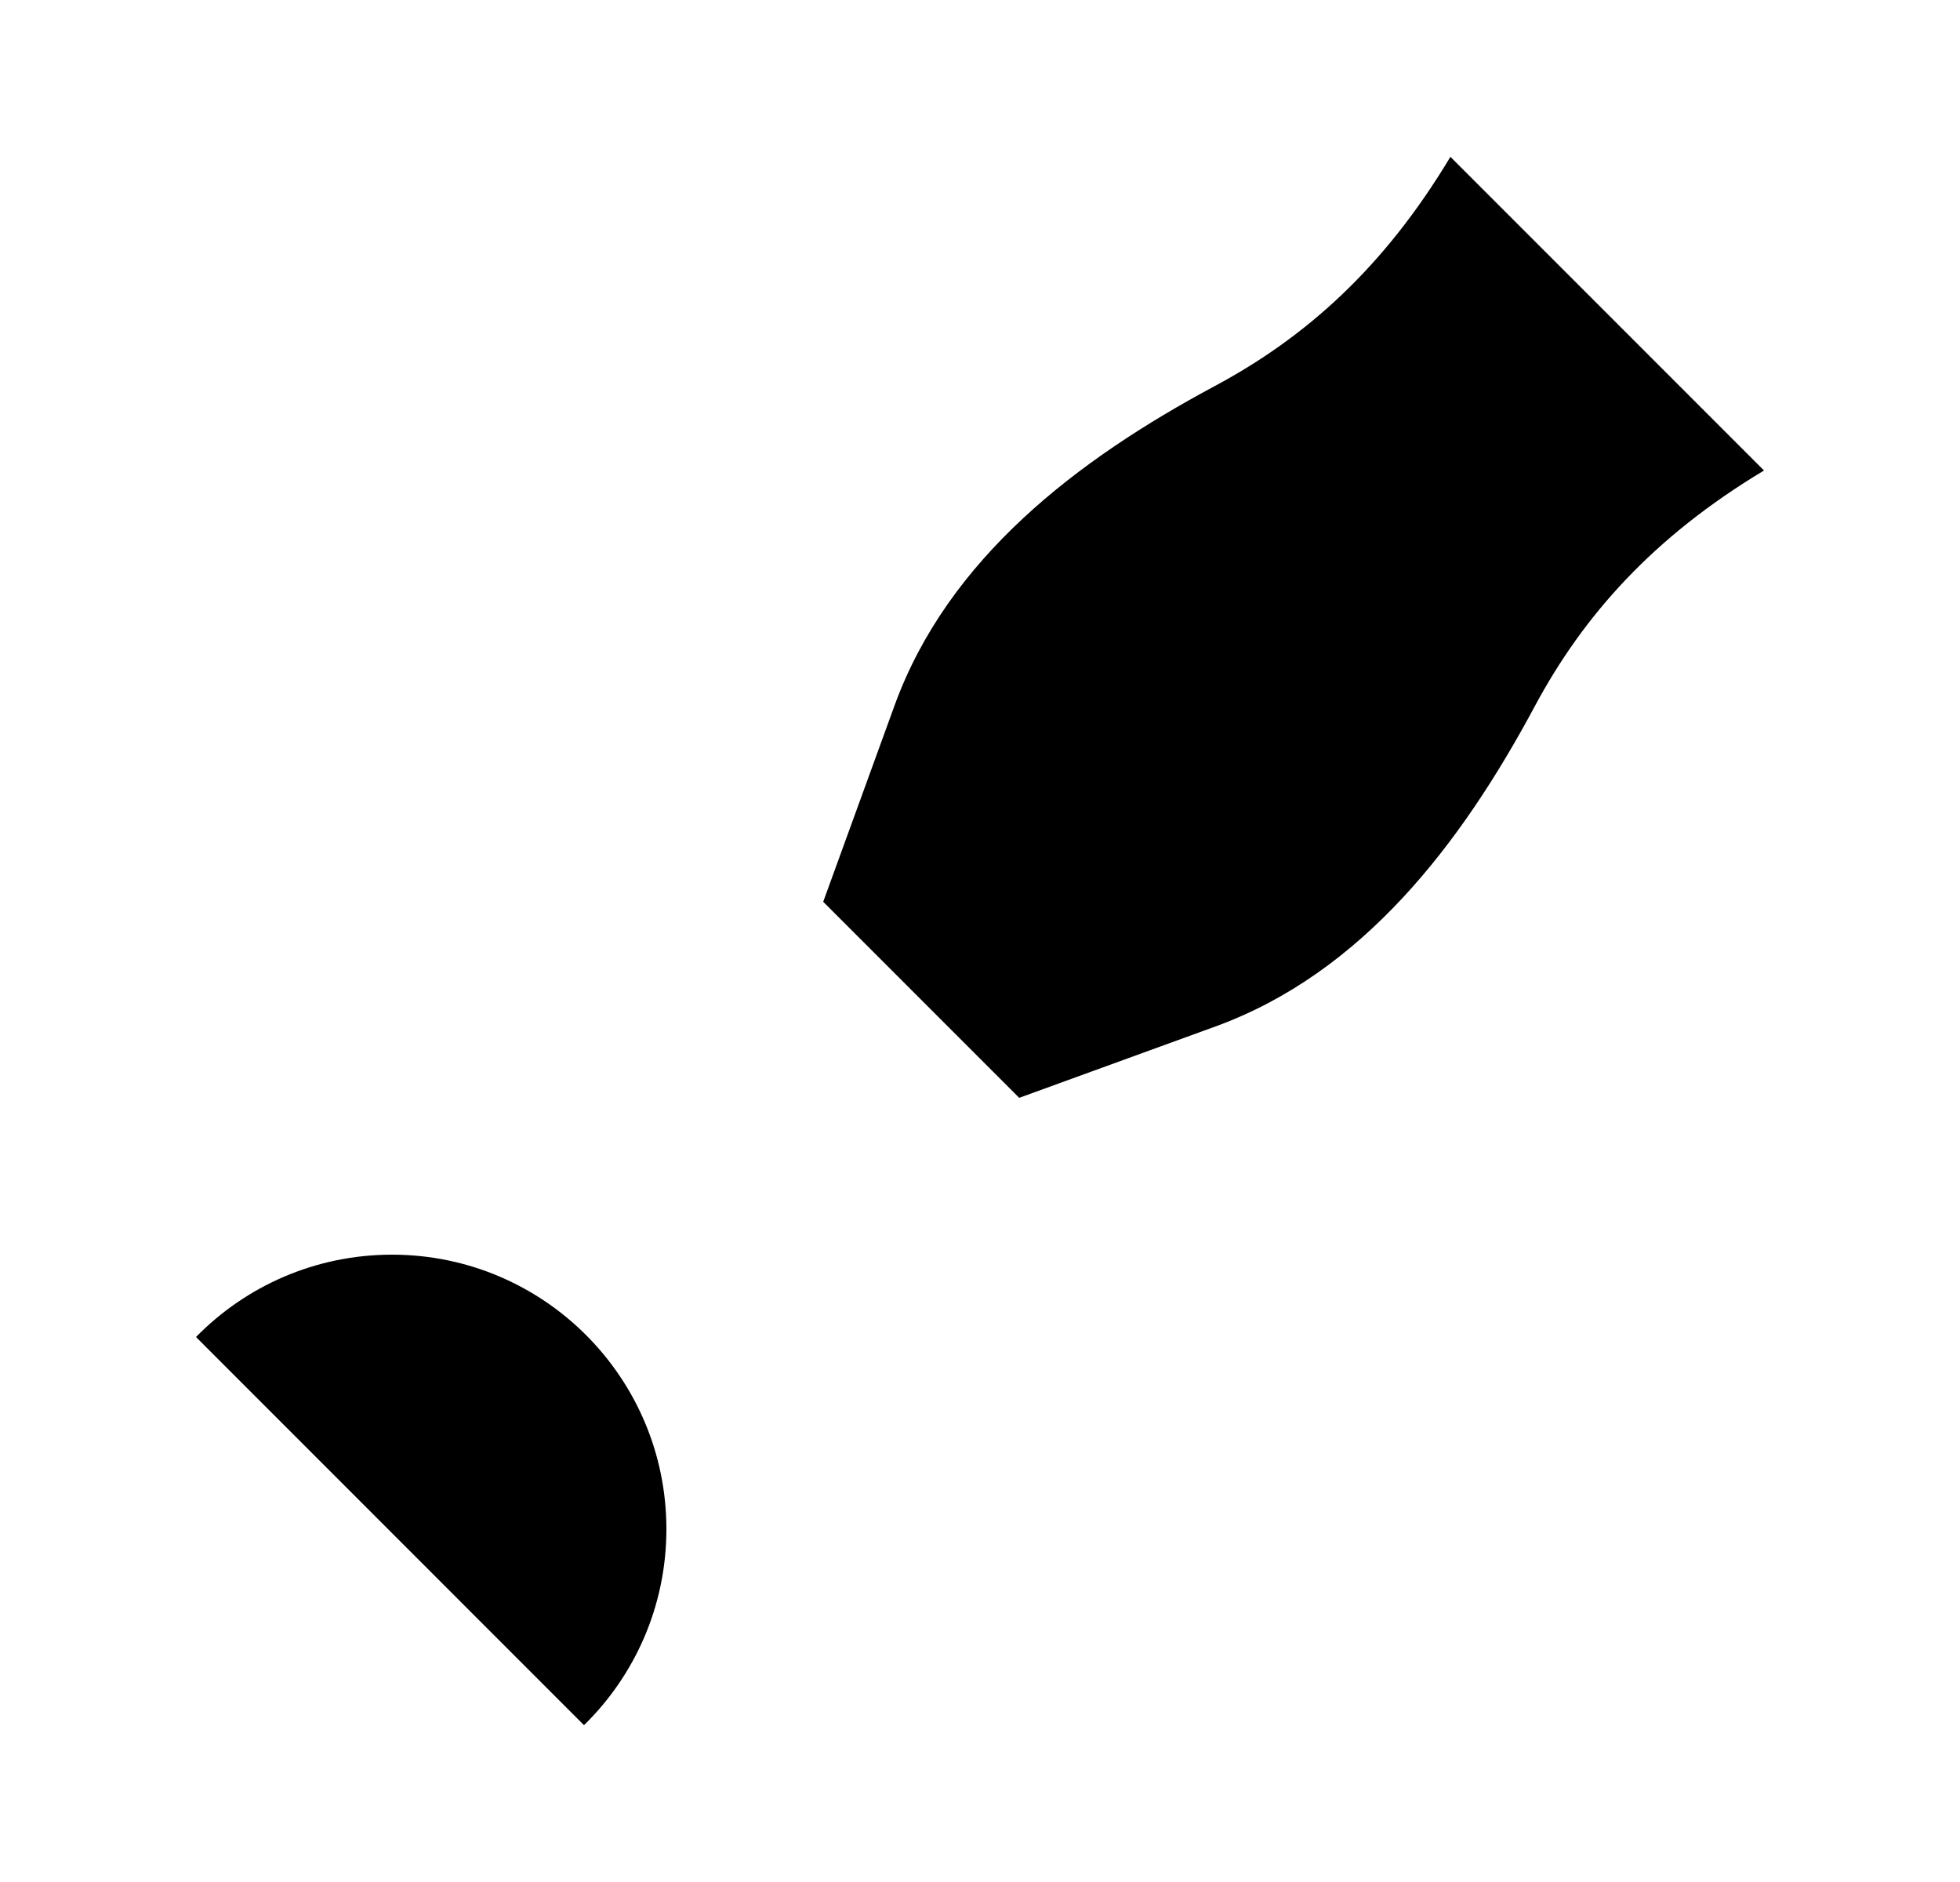 <svg viewBox="0 0 25 24" xmlns="http://www.w3.org/2000/svg"><path d="M8.5 19.5C8.5 17.567 6.933 16 5 16C4.021 16 3.135 16.402 2.5 17.05L7.449 22C8.098 21.365 8.5 20.479 8.5 19.5Z"/><path d="M7.5 17L11.5 13"/><path d="M15 9.5H15"/><path d="M22.5 6L18.5 2C17.654 3.411 16.656 4.302 15.493 4.924C13.736 5.865 12.092 7.123 11.41 8.997L10.5 11.5L13 14L15.503 13.09C17.377 12.408 18.635 10.764 19.576 9.007C20.199 7.845 21.091 6.846 22.5 6Z"/></svg>